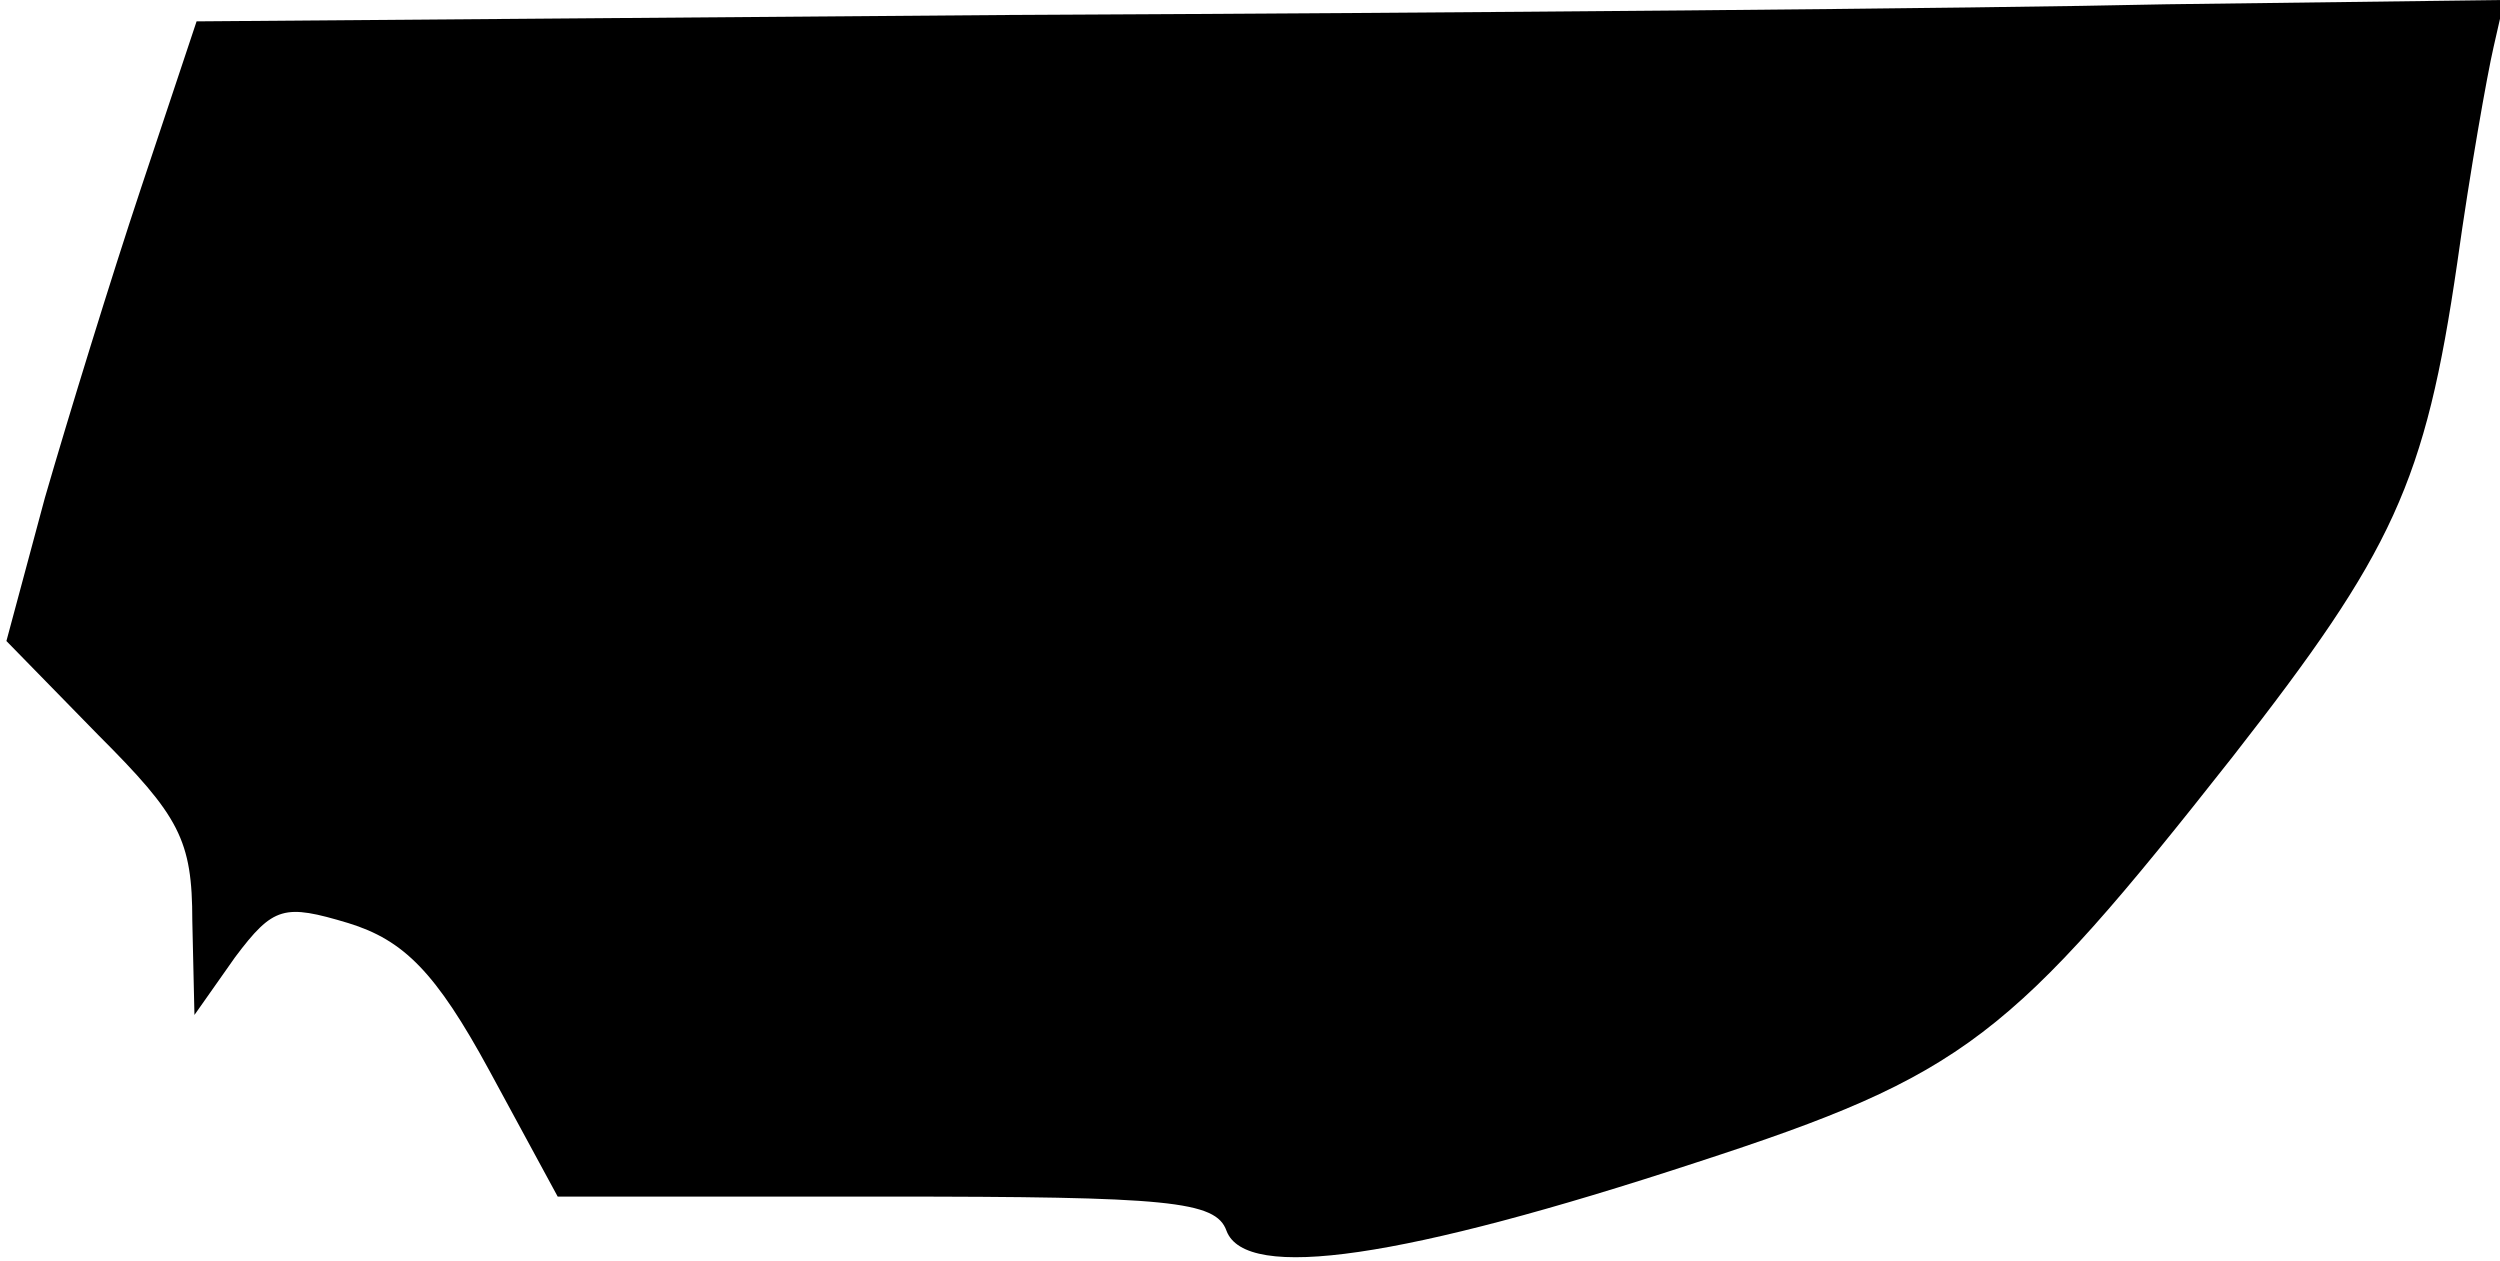 <?xml version="1.0" standalone="no"?>
<!DOCTYPE svg PUBLIC "-//W3C//DTD SVG 20010904//EN"
 "http://www.w3.org/TR/2001/REC-SVG-20010904/DTD/svg10.dtd">
<svg version="1.0" xmlns="http://www.w3.org/2000/svg"
 width="117pt" height="59pt" viewBox="0 0 117 59"
 preserveAspectRatio="xMidYMid meet">
<g transform="translate(0,59) scale(0.1,-0.1)"
fill="#000000" stroke="none">
<path fill="#000000" stroke="none" d="M473 583 l-381 -3 -26 -78 c-14 -42
-34 -107 -45 -145 l-18 -67 43 -44 c38 -38 44 -49 44 -87 l1 -44 19 27 c18 24
23 25 53 16 26 -8 41 -23 66 -69 l32 -59 154 0 c132 0 154 -2 159 -16 9 -24
83 -13 220 32 126 41 147 58 251 190 75 96 90 128 105 231 6 43 14 88 17 101
l5 22 -158 -2 c-88 -2 -331 -4 -541 -5z"/>
</g>
</svg>
